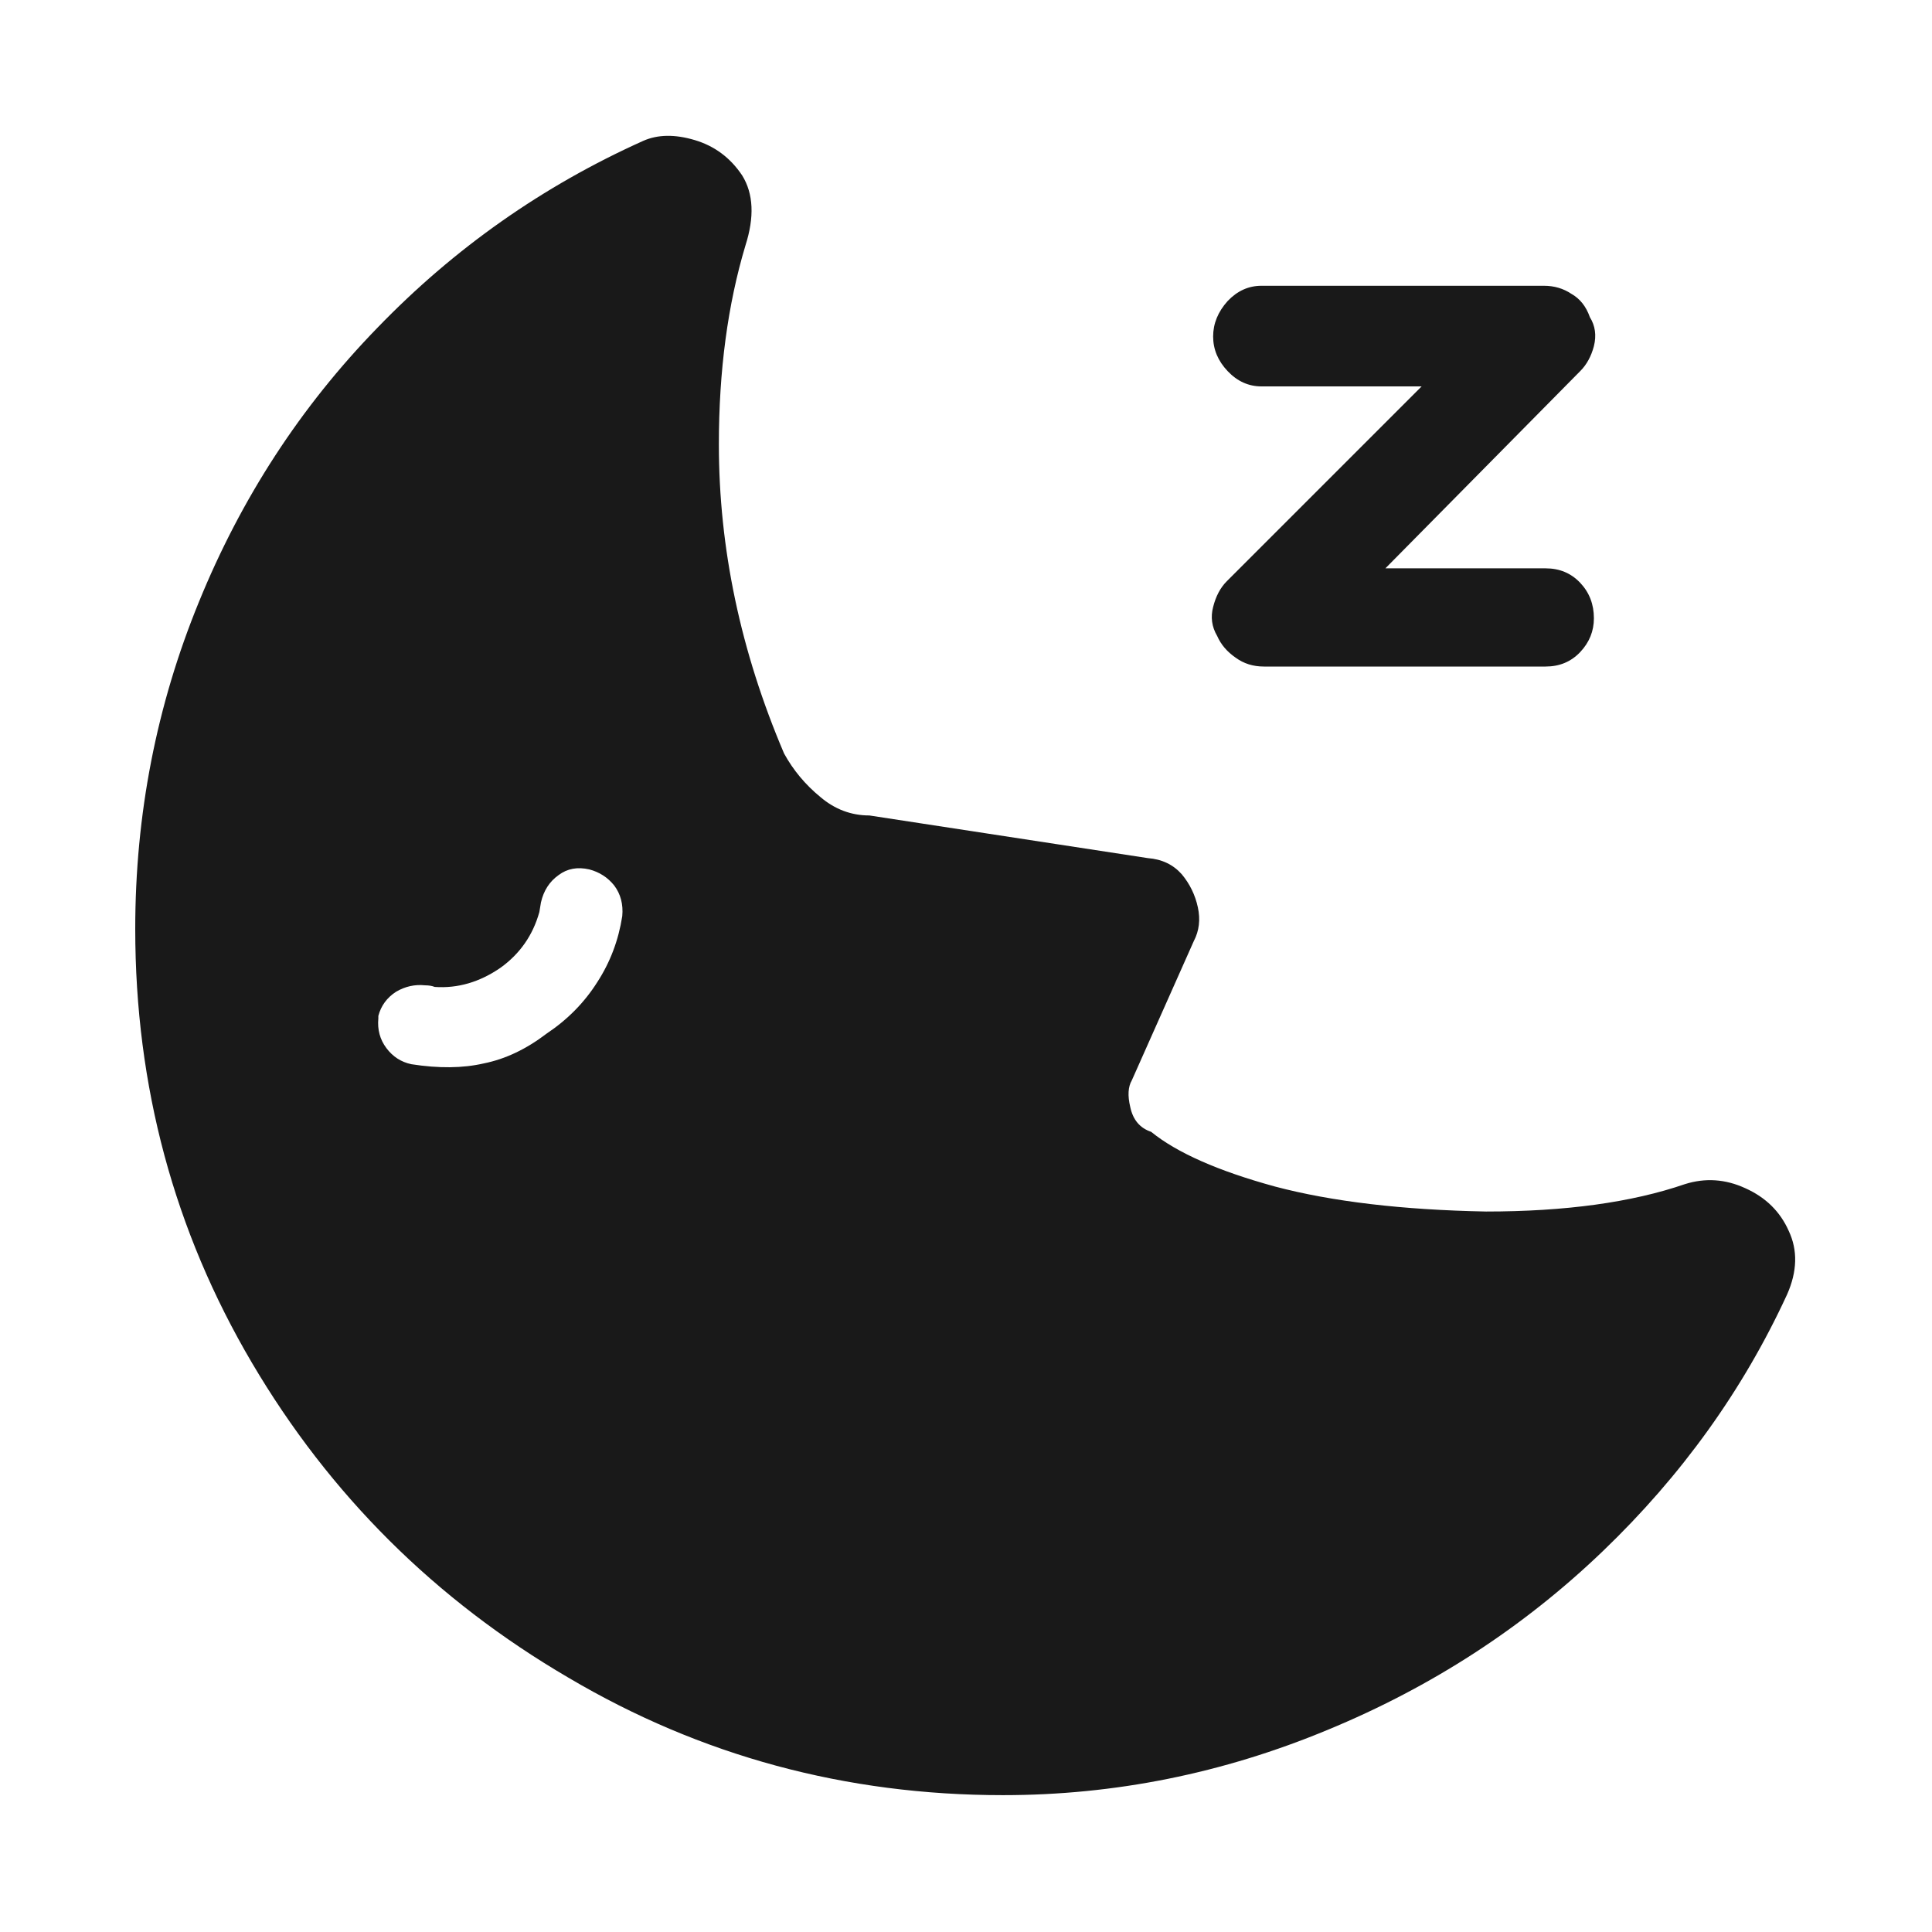 <?xml version="1.0" standalone="no"?>
<svg xmlns="http://www.w3.org/2000/svg" width="24" height="24"><rect width="24" height="24" opacity="0"></rect><g><path d="M20.93 14.71Q19.94 15.05 18.46 15.05Q16.9 15.02 15.84 14.74Q14.78 14.45 14.3 14.06Q14.09 13.99 14.04 13.75Q13.99 13.54 14.06 13.42L14.83 11.69Q14.93 11.5 14.88 11.27Q14.83 11.04 14.68 10.86Q14.52 10.68 14.26 10.66L10.8 10.13Q10.46 10.13 10.19 9.9Q9.91 9.67 9.74 9.36Q8.93 7.46 8.93 5.52Q8.93 4.15 9.26 3.05Q9.43 2.52 9.22 2.18Q9 1.85 8.63 1.74Q8.26 1.63 7.99 1.75Q6.12 2.59 4.69 4.07Q3.26 5.54 2.47 7.48Q1.68 9.41 1.68 11.54Q1.68 14.47 3.13 16.93Q4.58 19.39 7.06 20.84Q9.53 22.3 12.46 22.3Q14.54 22.3 16.49 21.49Q18.43 20.69 19.91 19.27Q21.38 17.86 22.2 16.08Q22.39 15.65 22.22 15.29Q22.06 14.93 21.68 14.76Q21.31 14.59 20.93 14.71ZM6.79 12.84Q6.41 13.13 6.01 13.21Q5.62 13.3 5.11 13.22Q4.92 13.18 4.8 13.02Q4.68 12.86 4.7 12.65L4.7 12.62Q4.75 12.43 4.92 12.32Q5.09 12.22 5.28 12.24Q5.35 12.24 5.4 12.26Q5.83 12.29 6.22 12.02Q6.58 11.76 6.7 11.33L6.72 11.21Q6.77 10.99 6.94 10.87Q7.1 10.75 7.32 10.8Q7.51 10.85 7.63 11Q7.75 11.16 7.73 11.38Q7.66 11.83 7.42 12.2Q7.18 12.58 6.79 12.84Z" fill="rgba(0,0,0,0.902)"></path><path d="M19.2 8.28Q19.46 8.28 19.63 8.1Q19.8 7.92 19.8 7.68Q19.8 7.42 19.63 7.24Q19.46 7.06 19.2 7.06L17.21 7.06L19.63 4.61Q19.75 4.49 19.8 4.3Q19.85 4.1 19.75 3.94Q19.68 3.74 19.52 3.65Q19.37 3.55 19.18 3.55L15.67 3.55Q15.43 3.55 15.25 3.74Q15.07 3.94 15.07 4.18Q15.07 4.42 15.25 4.61Q15.43 4.8 15.67 4.8L17.66 4.8L15.24 7.22Q15.12 7.34 15.07 7.54Q15.02 7.73 15.12 7.9Q15.19 8.06 15.35 8.17Q15.5 8.28 15.7 8.28L19.2 8.28Z" fill="rgba(0,0,0,0.902)"></path></g></svg>